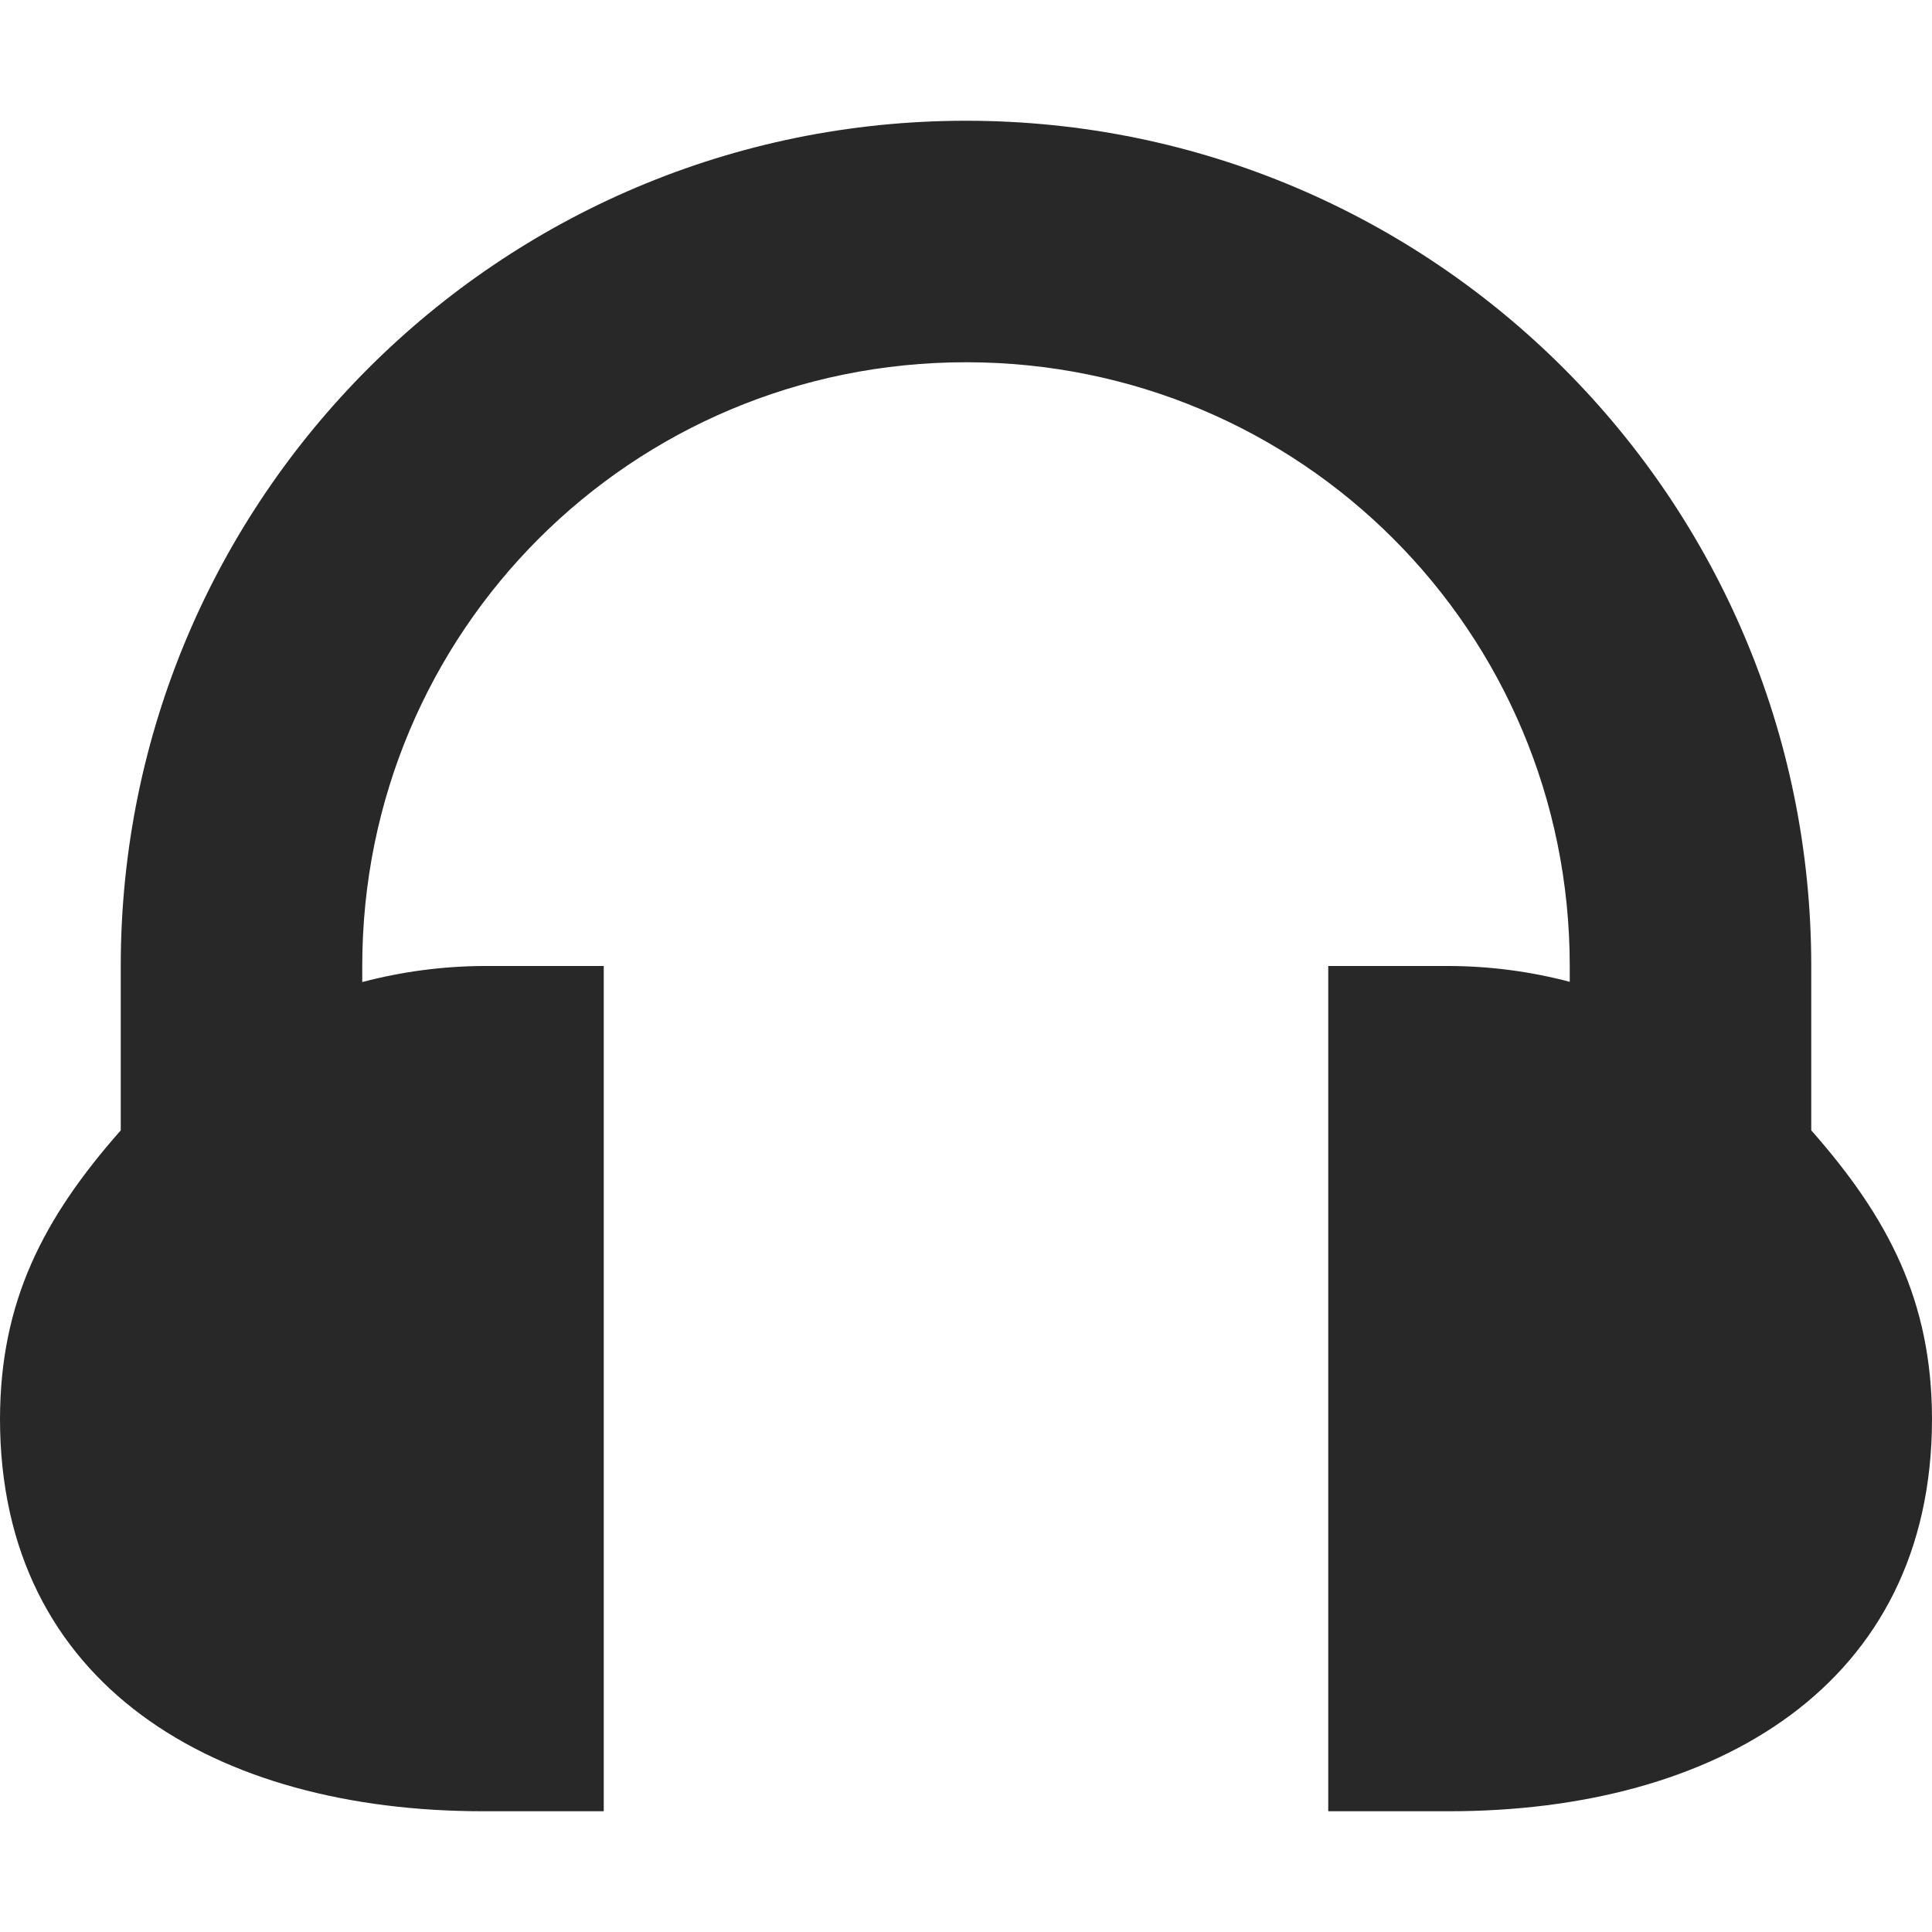 <svg width="16" height="16" version="1.1" xmlns="http://www.w3.org/2000/svg">
  <defs>
    <style id="current-color-scheme" type="text/css">.ColorScheme-Text { color:#282828; } .ColorScheme-Highlight { color:#458588; } .ColorScheme-NeutralText { color:#fe8019; } .ColorScheme-PositiveText { color:#689d6a; } .ColorScheme-NegativeText { color:#fb4934; }</style>
  </defs>
  <path class="ColorScheme-Text" d="m8 1c-3.866 0-7 3.134-7 7v1.361c-0.643 0.729-0.998 1.417-1 2.389 0 2.209 1.791 3.25 4 3.25h1v-7h-1c-0.338 2e-3 -0.674 0.047-1 0.133v-0.133c0-2.77 2.23-5 5-5s5 2.23 5 5v0.131c-0.326-0.086-0.662-0.13-1-0.131h-1v7h1c2.209 0 4-1.041 4-3.25-2e-3 -0.972-0.357-1.66-1-2.389v-1.361c0-3.866-3.134-7-7-7z" fill="currentColor"/>
</svg>
